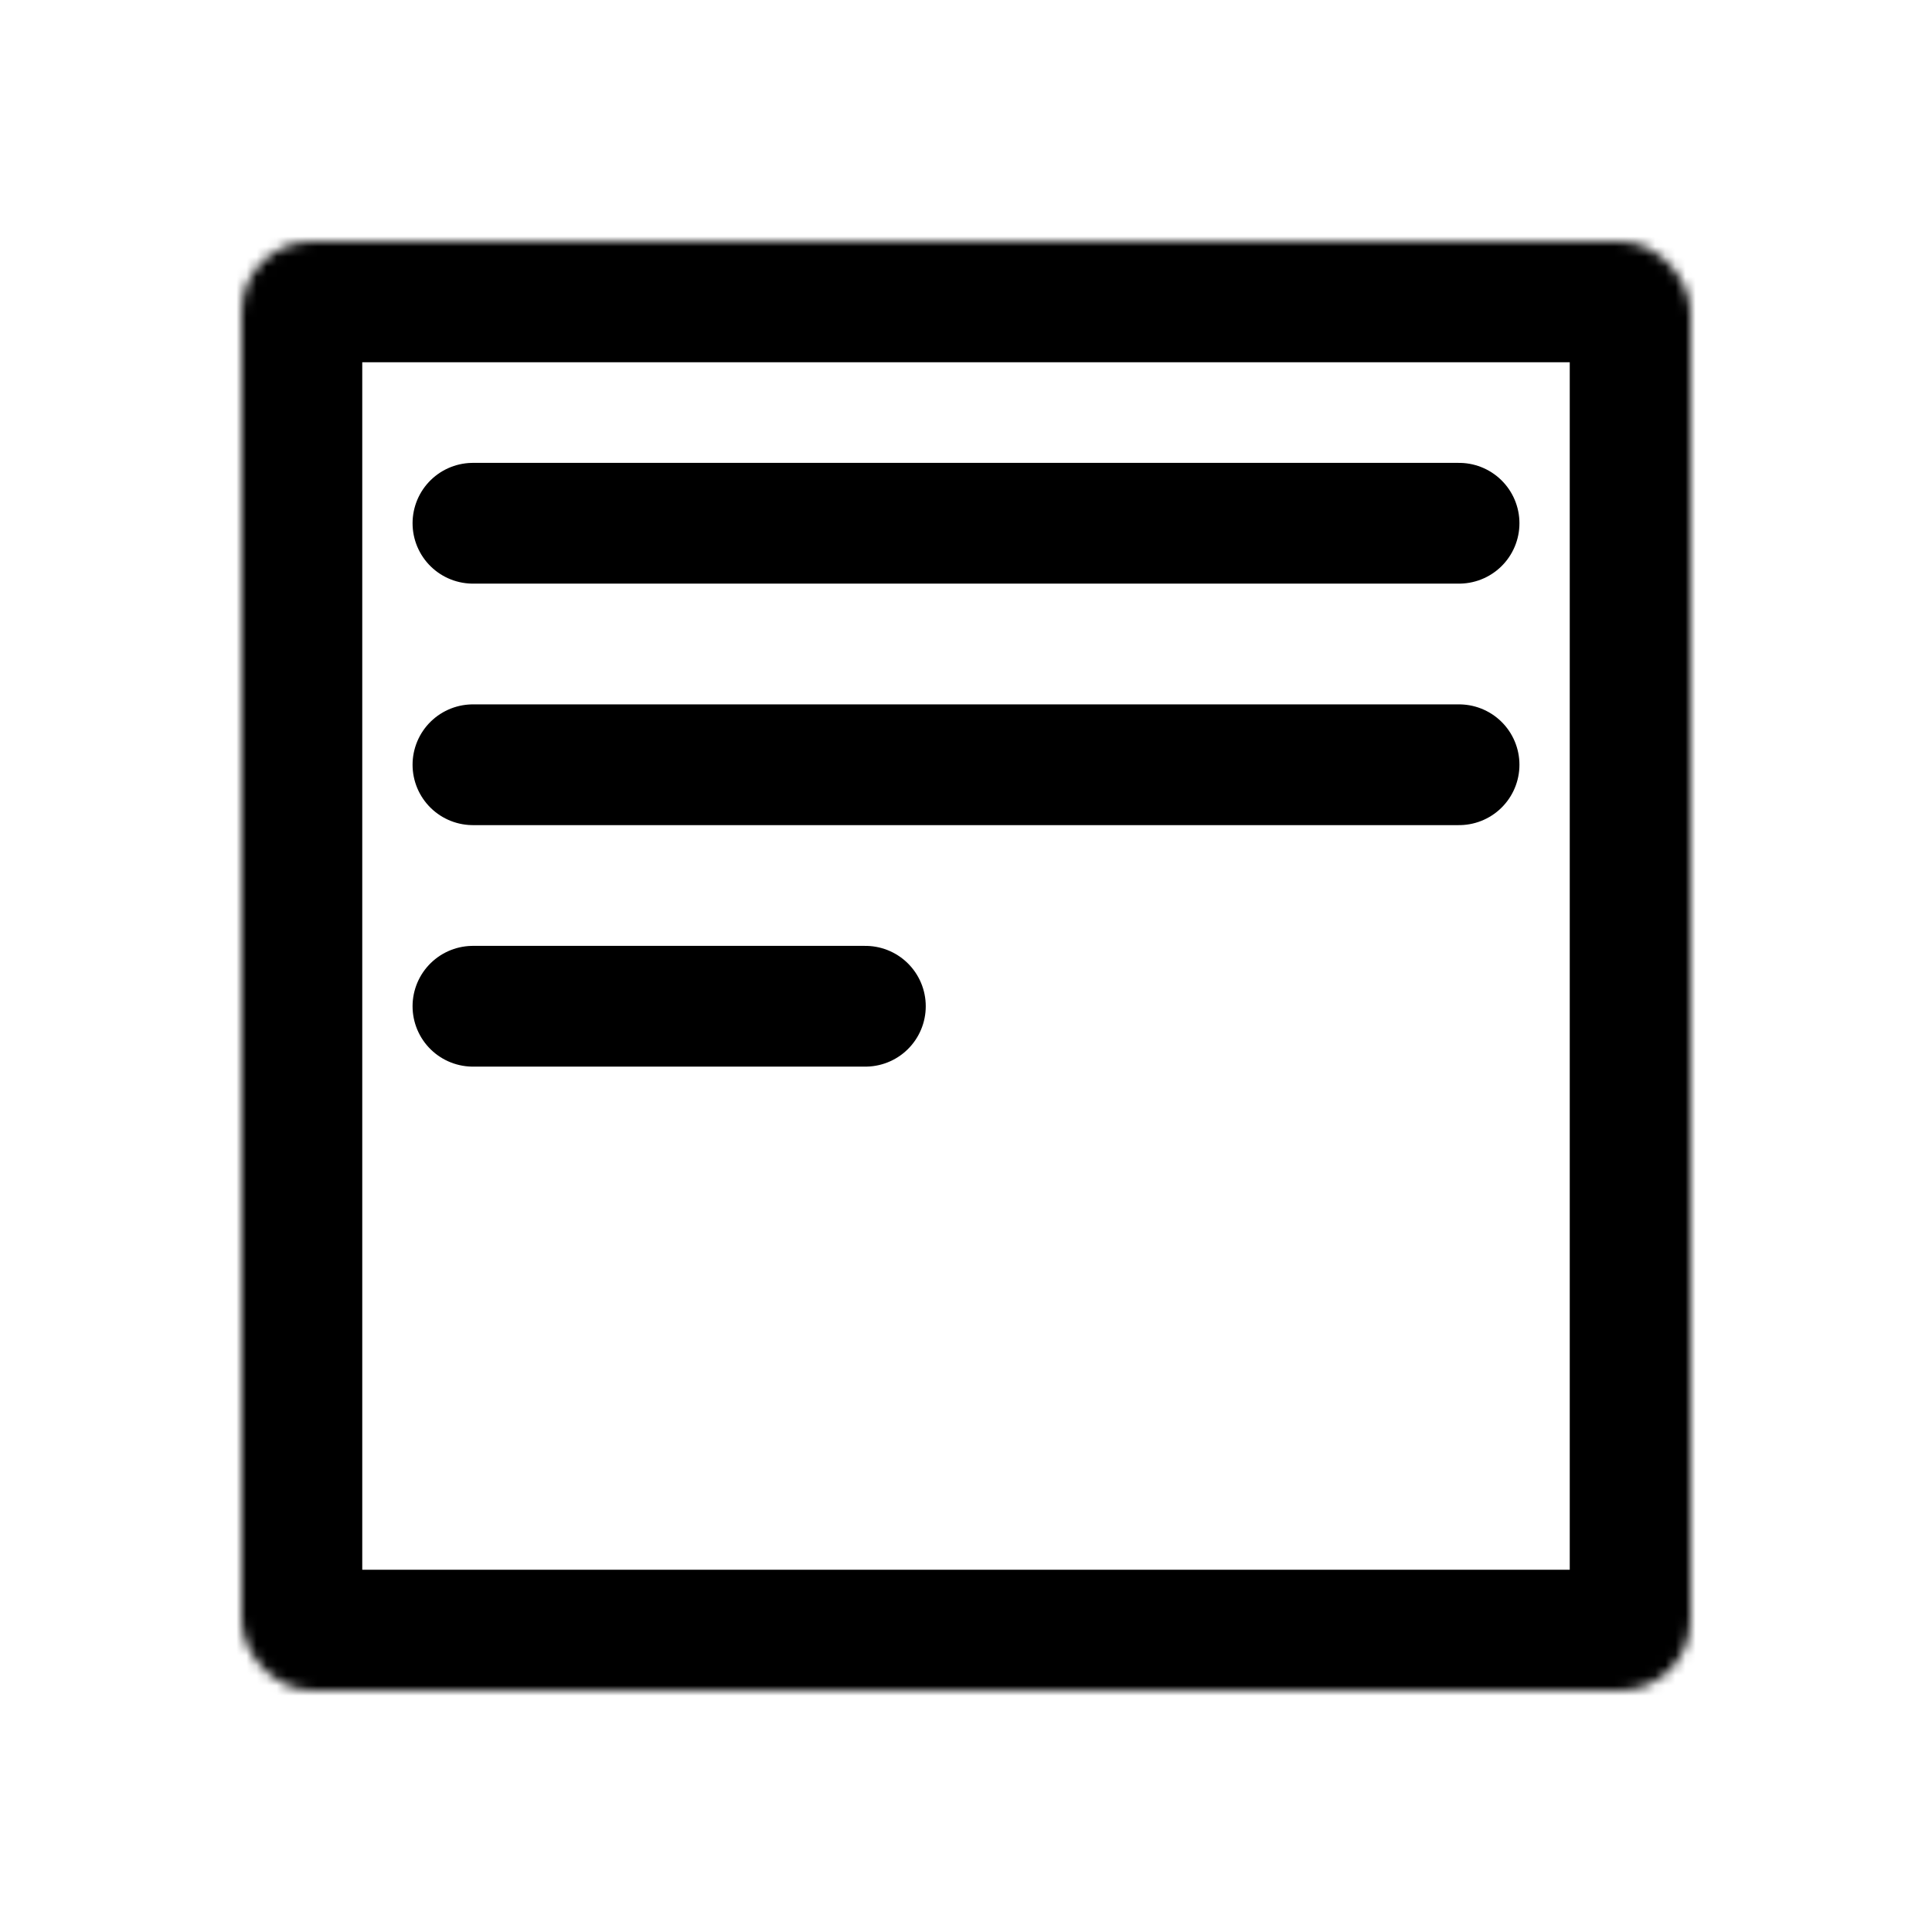 <svg xmlns="http://www.w3.org/2000/svg" width="192" height="192" fill="none" viewBox="0 0 192 192"><mask id="a" fill="#fff"><rect width="144" height="144" x="24" y="24" rx="7"/></mask><path stroke="#000" stroke-width="24" d="M24 24h144v144H24z" mask="url(#a)"/><path stroke="#000" stroke-linecap="round" stroke-width="12" d="M47 52h98M47 76h98m-98 24h39"/></svg>